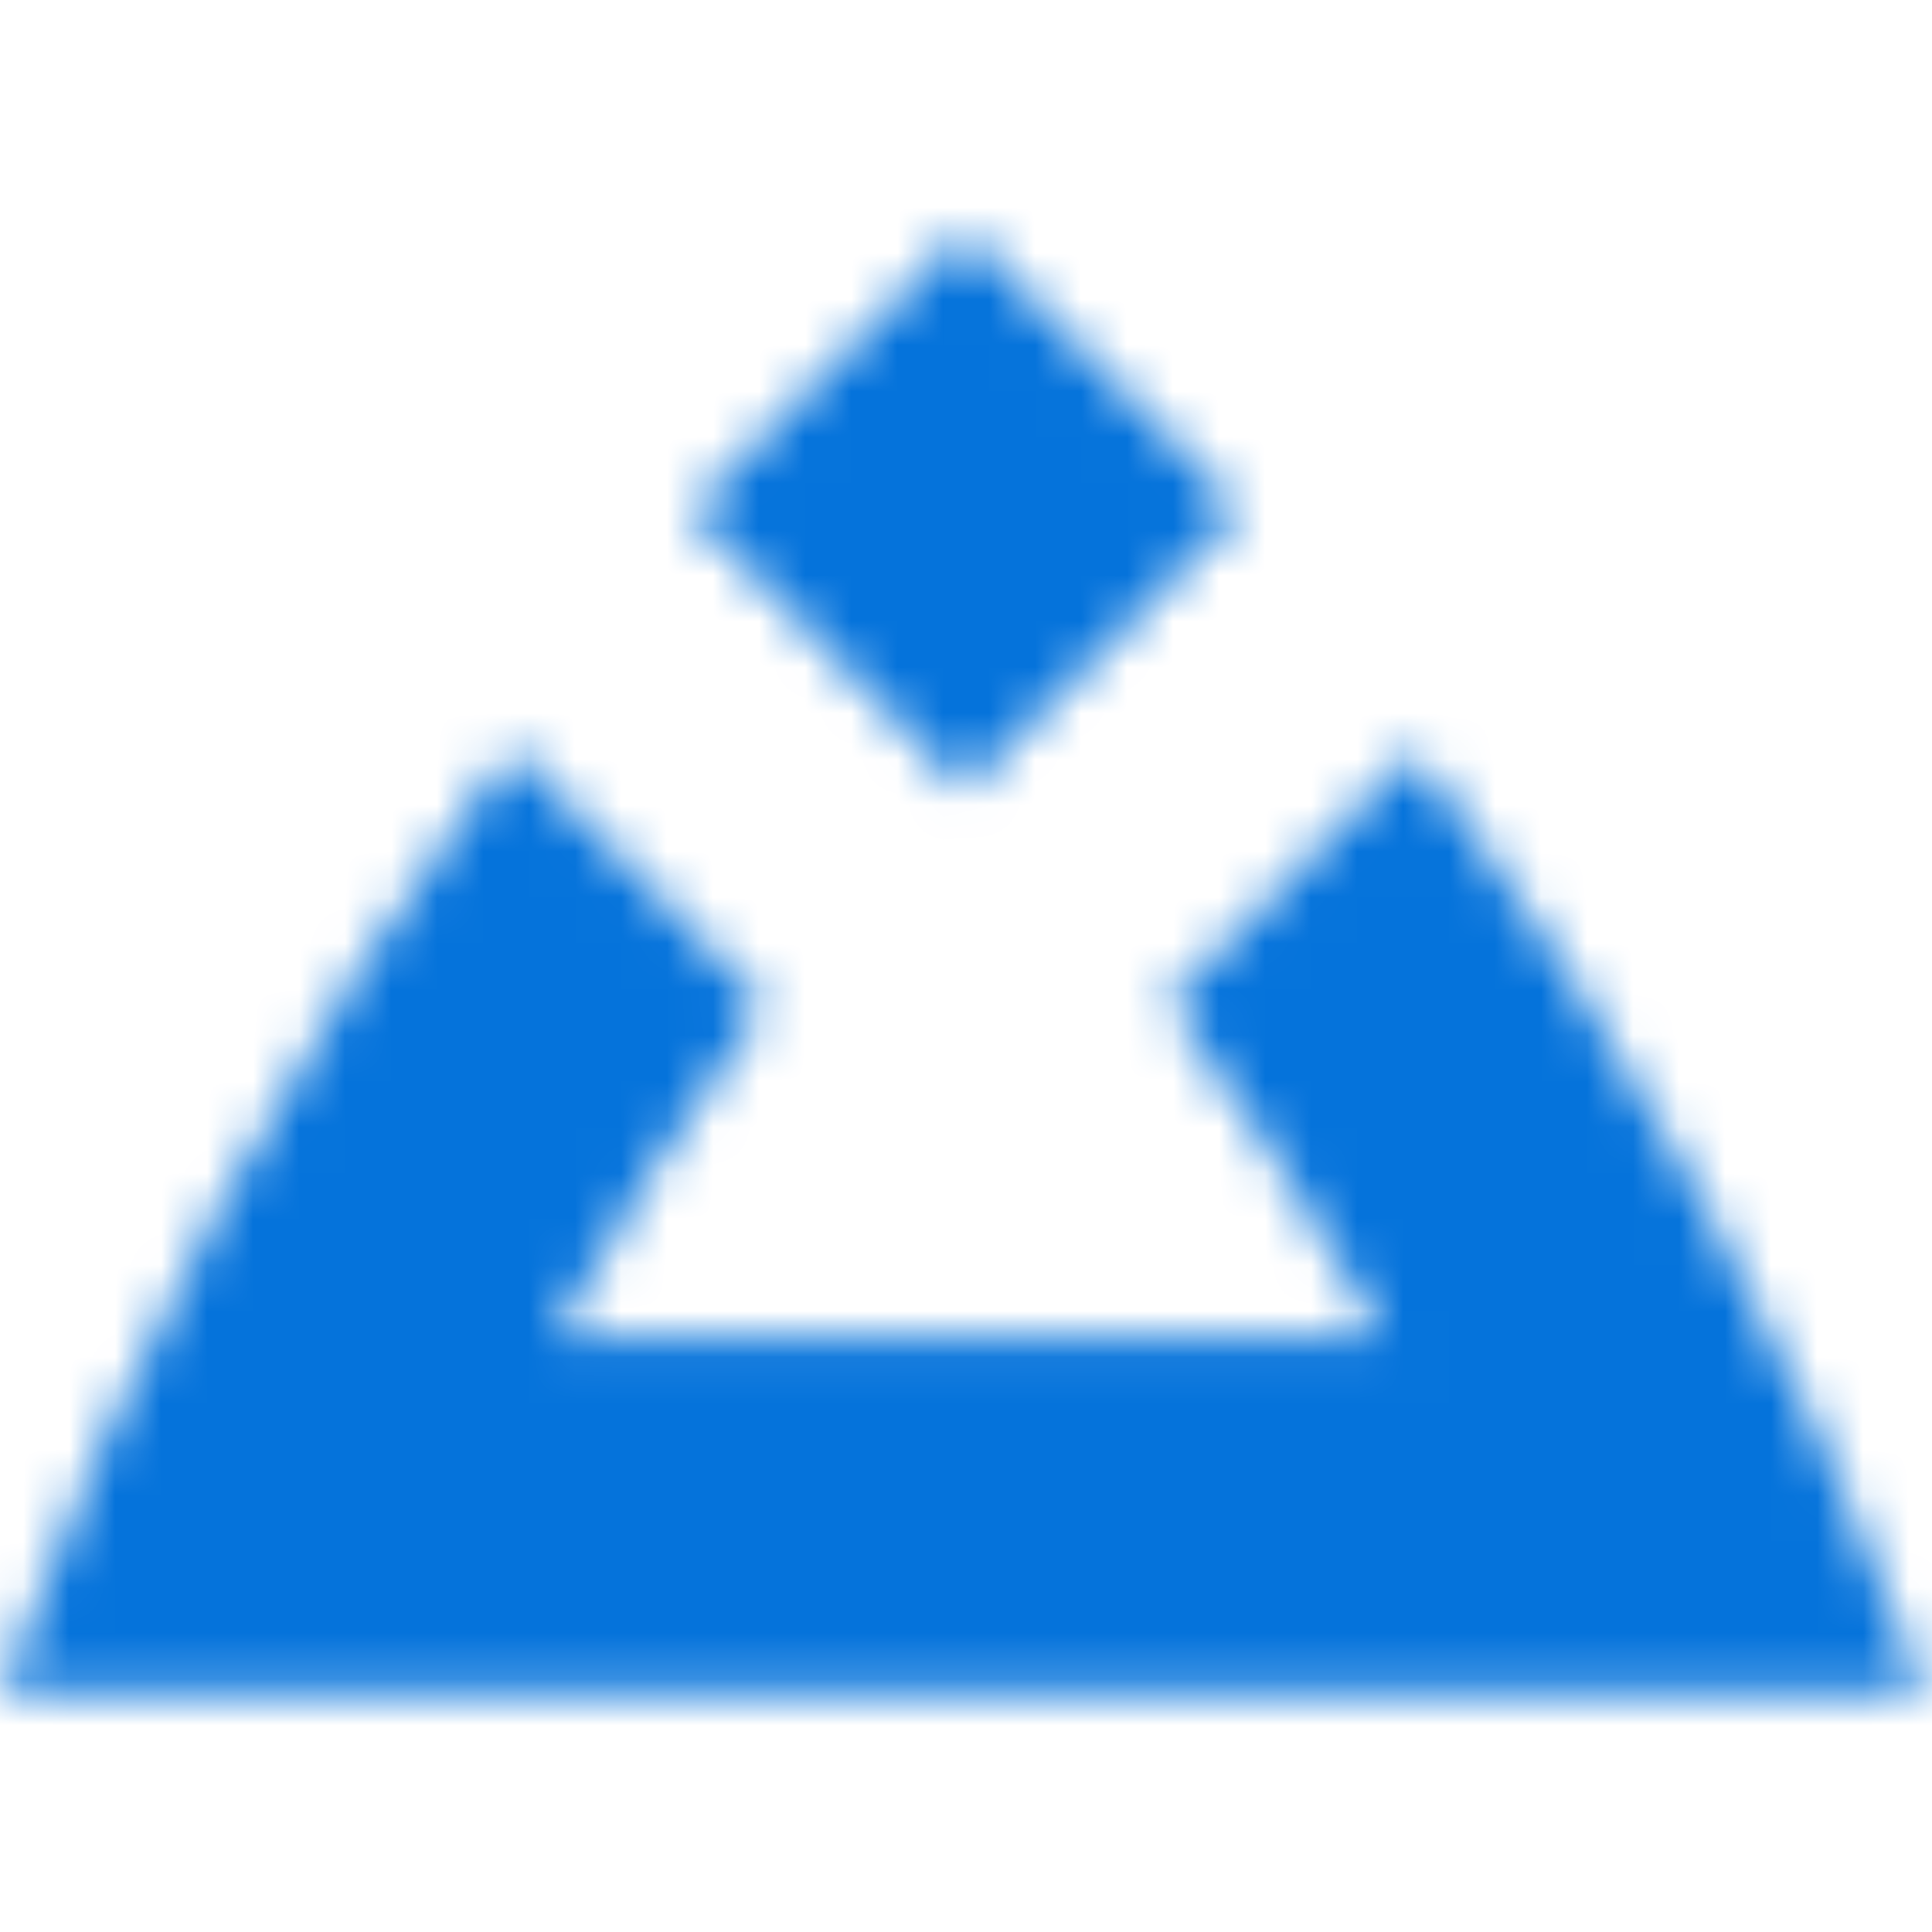 <svg xmlns="http://www.w3.org/2000/svg" xmlns:xlink="http://www.w3.org/1999/xlink" width="80" height="80" viewBox="0 0 42 32">
  <defs>
    <path id="midgard-logheziolo-a" d="M15.004,6.105 L20.976,12.172 L26.947,6.105 L20.976,0.039 L15.004,6.105 Z M0.017,31.782 L8.336,31.782 L33.806,31.782 L41.837,31.782 C39.116,24.393 35.369,17.512 30.773,11.319 L30.773,11.319 L25.404,16.773 C27.09,19.102 28.646,21.535 30.058,24.061 L30.058,24.061 L12.046,24.061 C13.431,21.559 14.957,19.147 16.611,16.837 L16.611,16.837 L11.124,11.263 C6.508,17.471 2.747,24.371 0.017,31.782 L0.017,31.782 Z"/>
  </defs>
  <g fill="none" fill-rule="evenodd">
    <mask id="midgard-logheziolo-b" fill="#fff">
      <use xlink:href="#midgard-logheziolo-a"/>
    </mask>
    <polygon fill="#0573db" points="-2.094 33.927 43.949 33.927 43.949 -2.106 -2.094 -2.106" mask="url(#midgard-logheziolo-b)"/>
  </g>
</svg>
